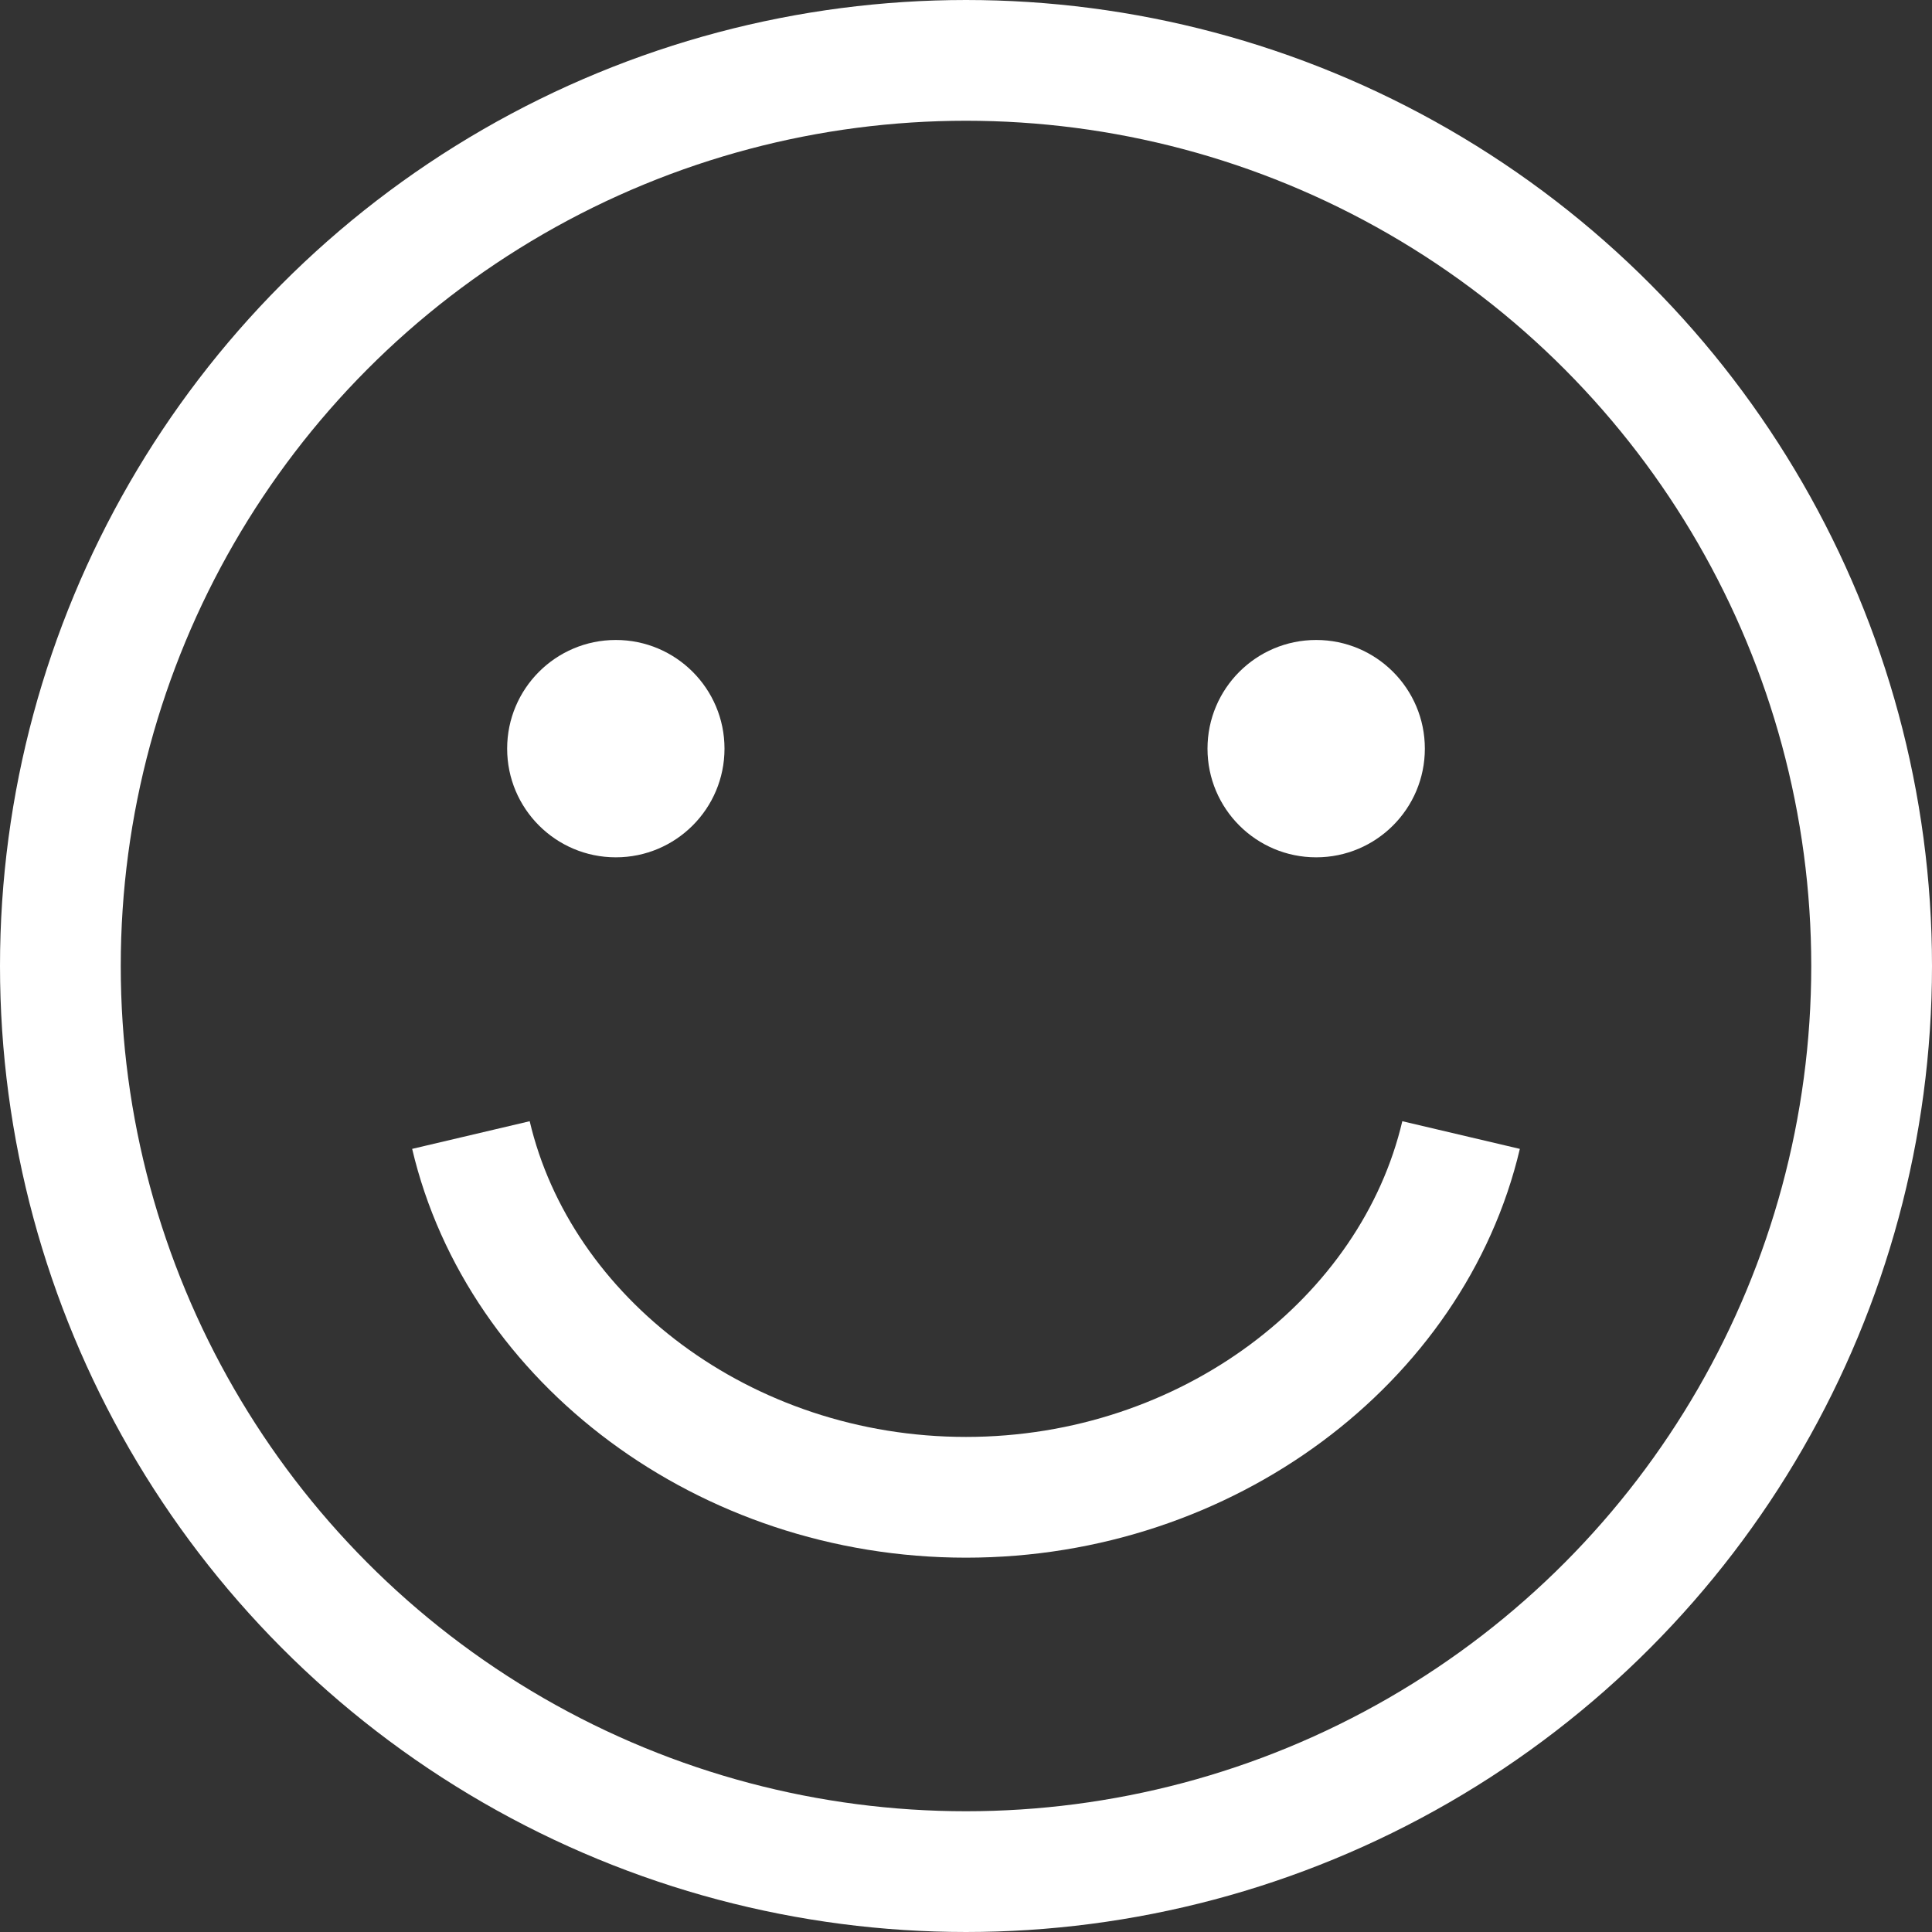 <?xml version="1.0" encoding="utf-8"?>
<!-- Generator: Adobe Illustrator 26.0.0, SVG Export Plug-In . SVG Version: 6.00 Build 0)  -->
<svg version="1.1" id="artwork" xmlns="http://www.w3.org/2000/svg" xmlns:xlink="http://www.w3.org/1999/xlink" x="0px" y="0px"
	 viewBox="0 0 16 16" style="enable-background:new 0 0 16 16;" xml:space="preserve">
<rect x="0" y="0" width="16" height="16" fill="#333333" stroke="none"/>
<g>
	
		<circle style="fill:none;stroke:#FFFFFF;stroke-linecap:round;stroke-linejoin:round;stroke-miterlimit:10;" cx="8" cy="8" r="7.5"/>
	<g>
		<circle style="fill:#FFFFFF;" cx="5.1" cy="6.2" r="0.9"/>
		<circle style="fill:#FFFFFF;" cx="10.9" cy="6.2" r="0.9"/>
	</g>
	<path style="fill:none;stroke:#FFFFFF;stroke-linejoin:round;stroke-miterlimit:10;" d="M3.9,9.4c0.4,1.7,2.1,3,4.1,3
		s3.7-1.3,4.1-3"/>
</g>
</svg>
